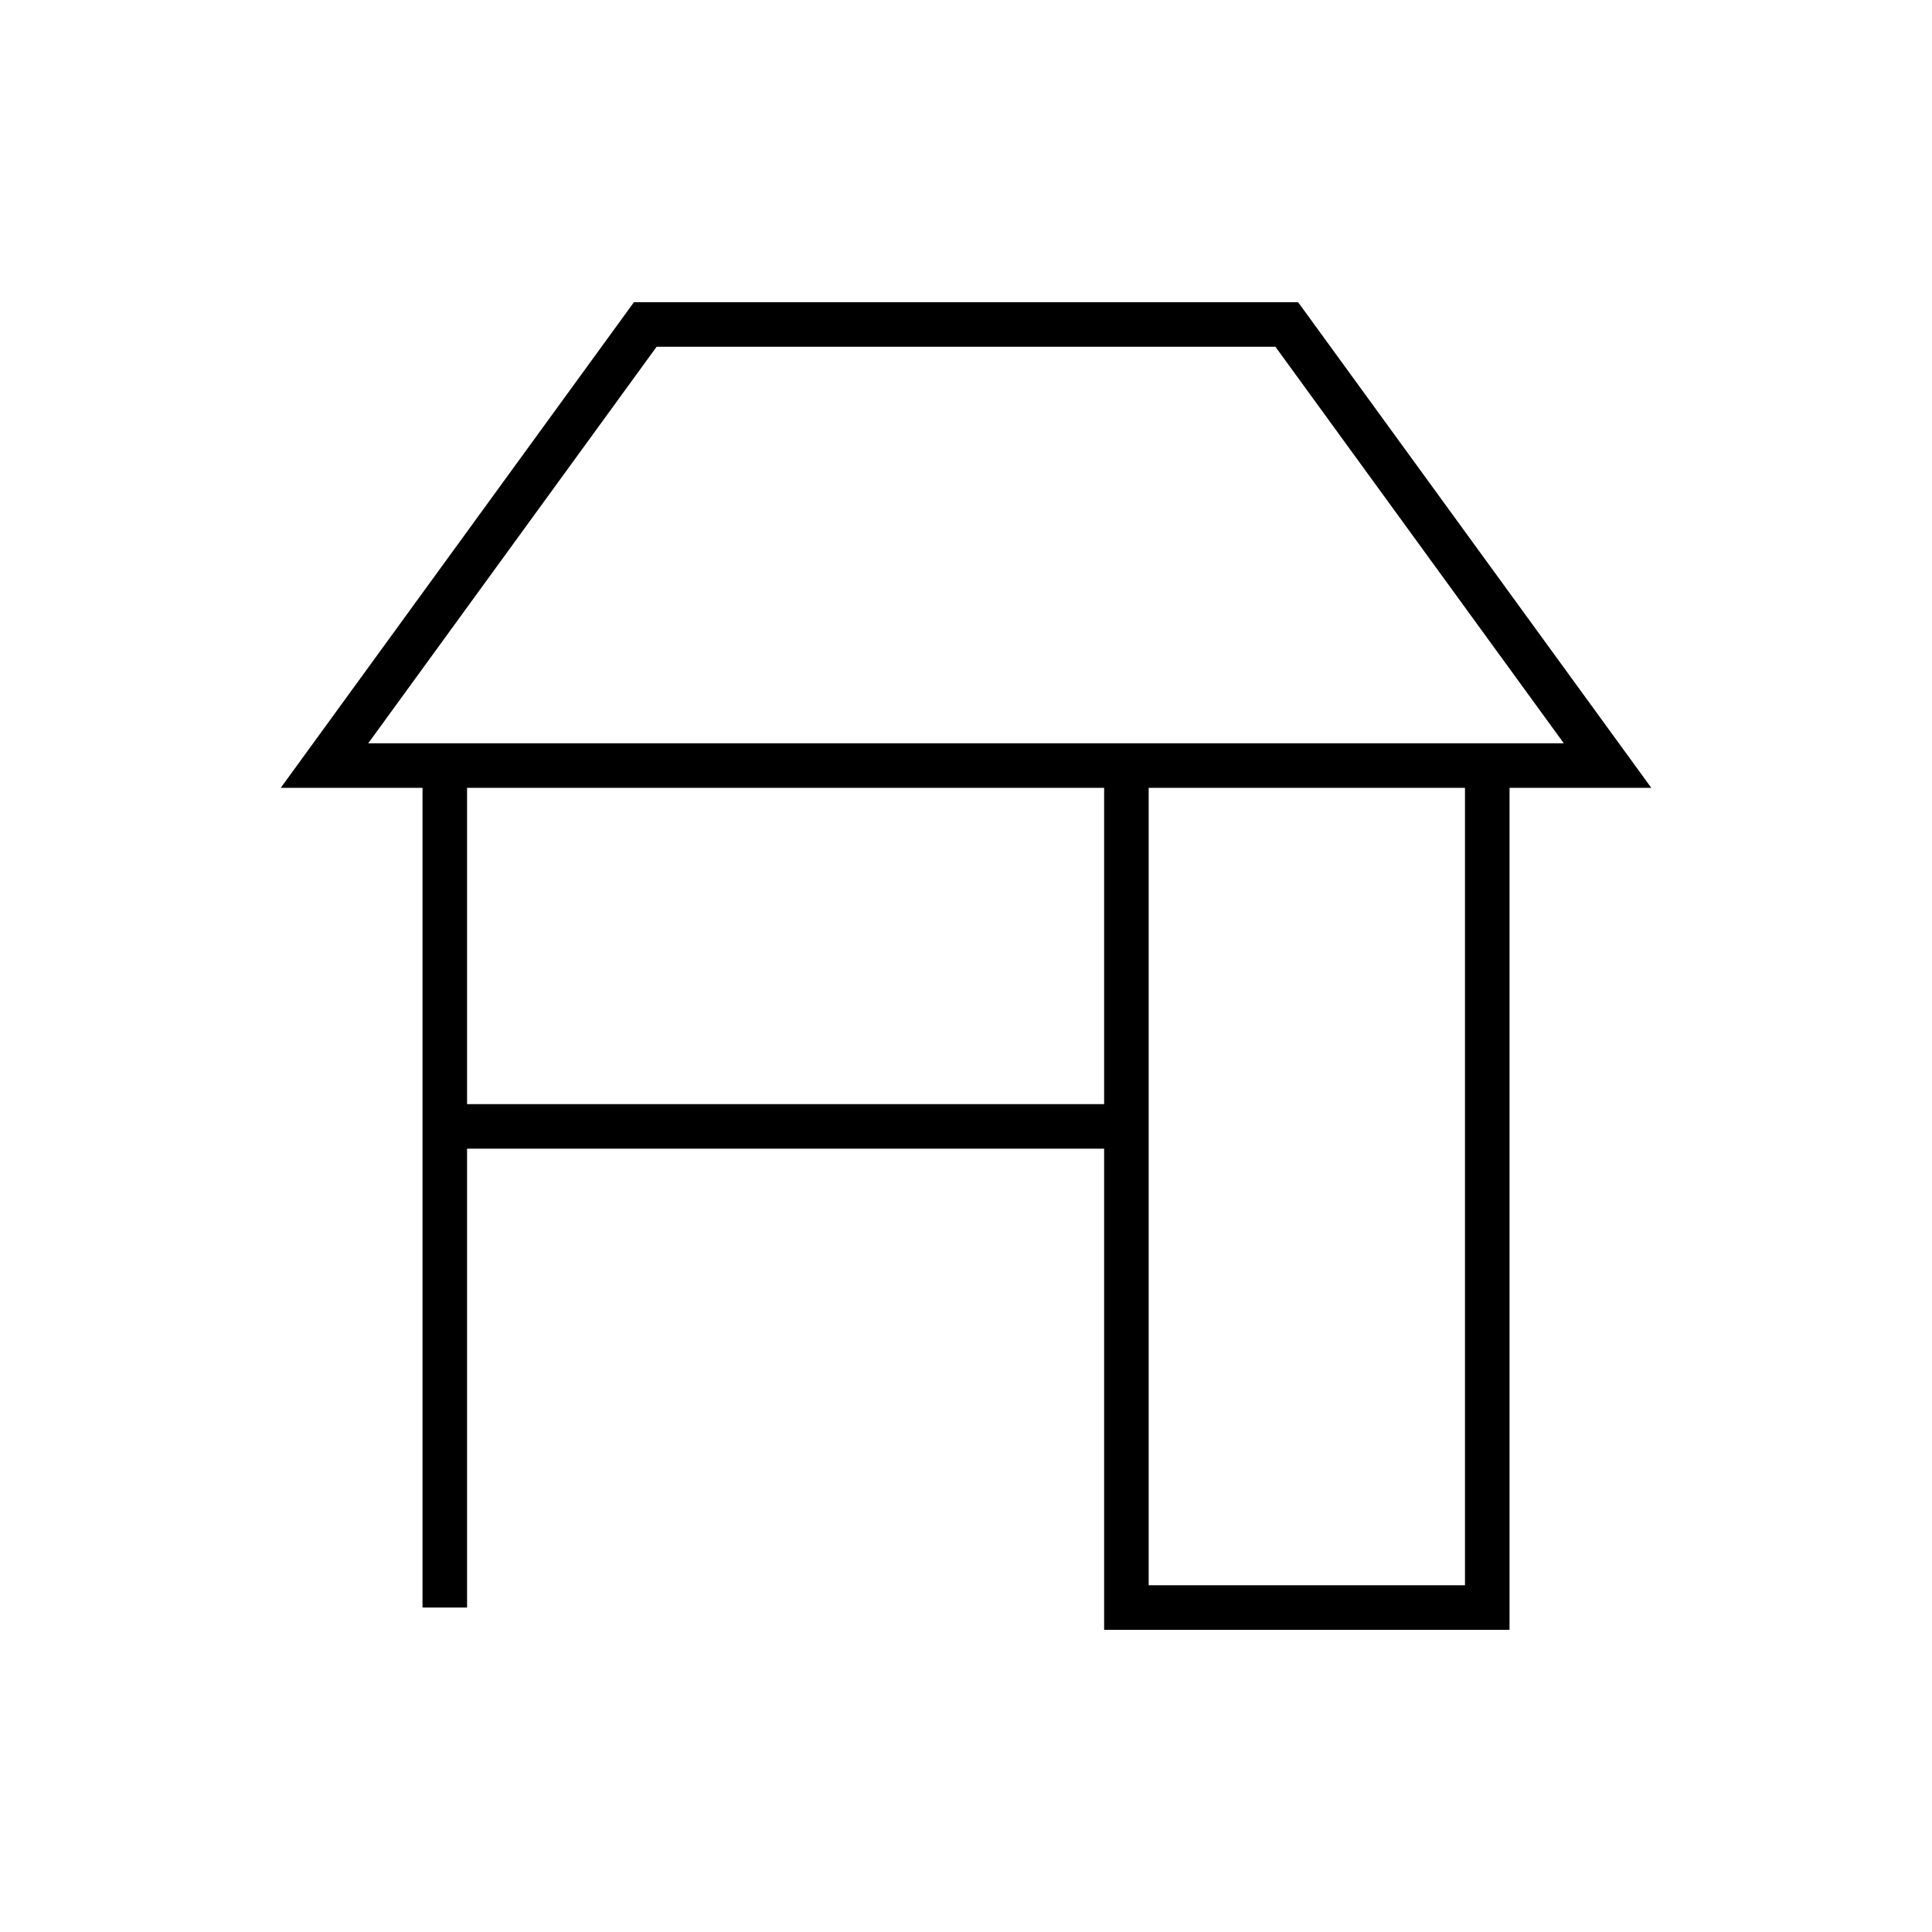 <svg id="Layer_2" data-name="Layer 2" xmlns="http://www.w3.org/2000/svg" viewBox="0 0 433.67 433.67"><defs><style>.cls-1{fill:none;stroke:#000;stroke-miterlimit:10;stroke-width:10px;}</style></defs><title>store-front</title><polygon class="cls-1" points="72.84 171.84 144.84 72.84 288.84 72.84 360.84 171.84 72.84 171.84"/><line class="cls-1" x1="99.84" y1="171.84" x2="99.84" y2="360.84"/><line class="cls-1" x1="99.84" y1="252.84" x2="252.84" y2="252.84"/><polyline class="cls-1" points="252.84 171.84 252.84 360.84 333.84 360.84 333.84 171.84"/></svg>